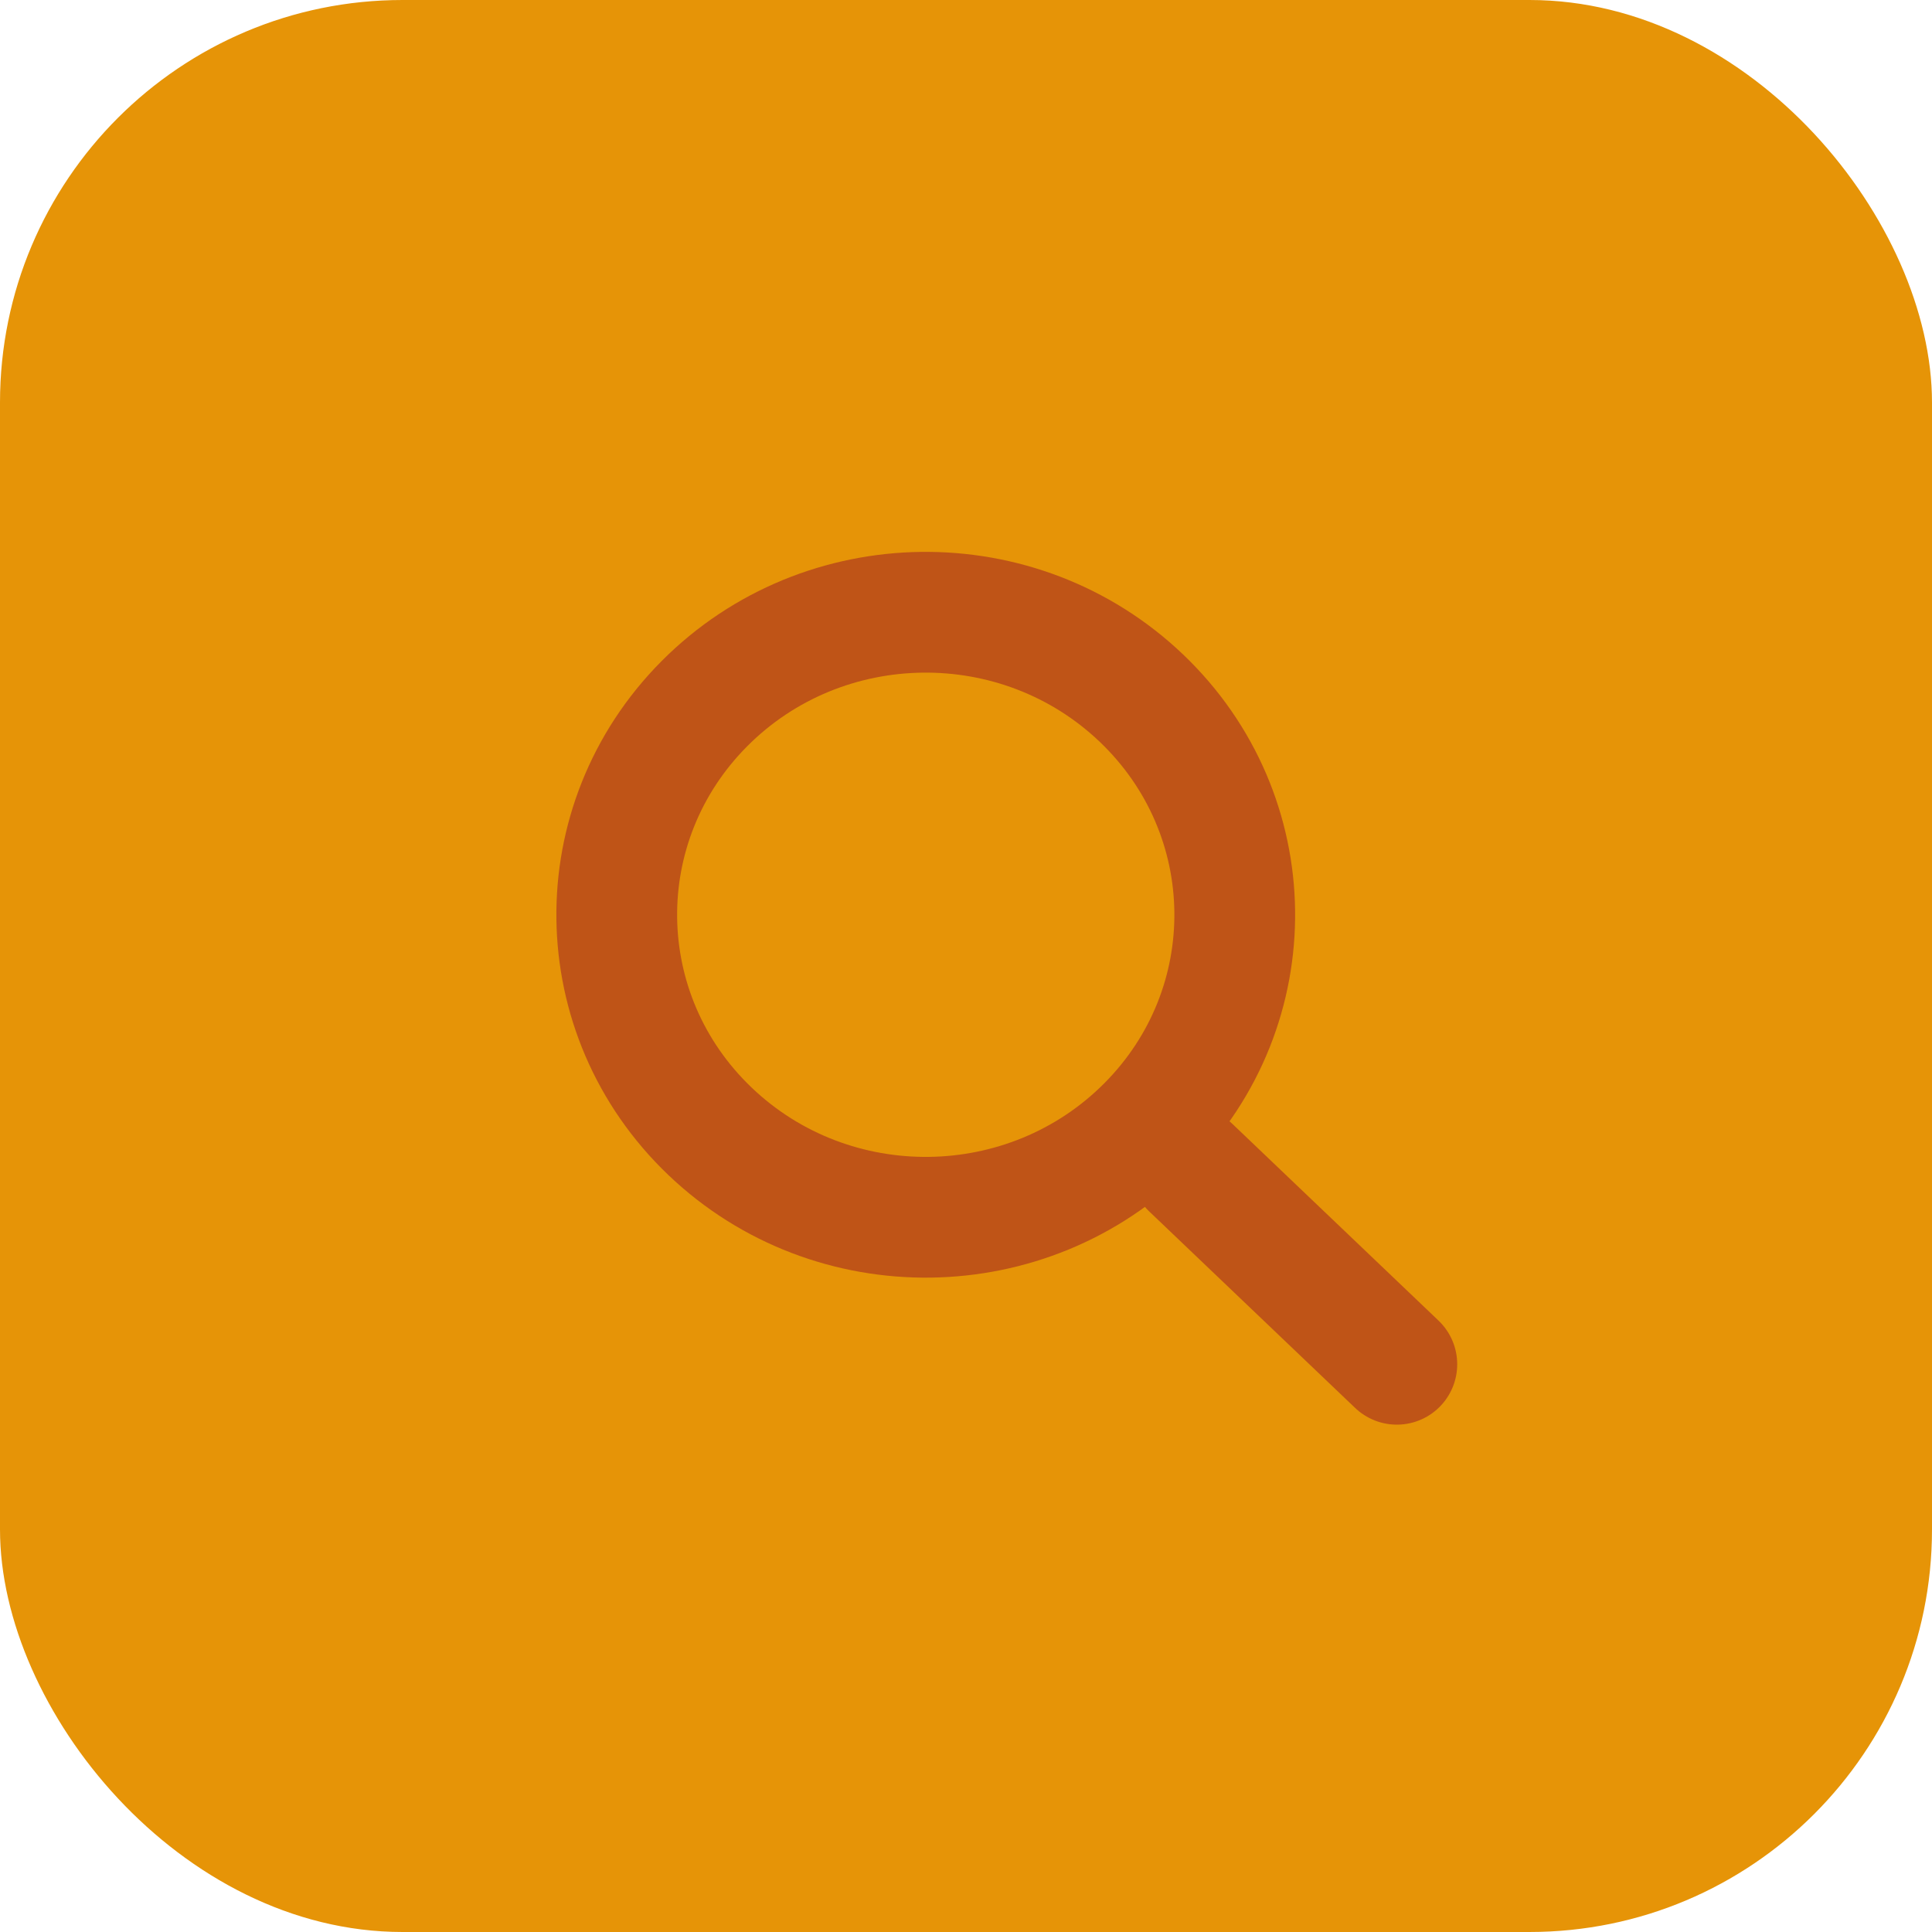 <svg width="48" height="48" viewBox="0 0 48 48" fill="none" xmlns="http://www.w3.org/2000/svg">
<g id="bot&#195;&#163;o pesquisar">
<rect id="Rectangle 222" width="48" height="48" rx="10" fill="#E69407"/>
<g id="Group 44">
<path id="Ellipse 6" d="M17.642 28.109C20.679 31.007 25.539 30.945 28.498 27.973C31.457 25.001 31.395 20.243 28.358 17.345C25.321 14.447 20.461 14.509 17.502 17.481C14.543 20.453 14.605 25.211 17.642 28.109Z" stroke="#BF5417" stroke-width="3"/>
<path id="Vector 1" d="M29.584 29.009L34.704 33.895" stroke="#BF5417" stroke-width="3" stroke-linecap="round" stroke-linejoin="round"/>
</g>
</g>
</svg>
